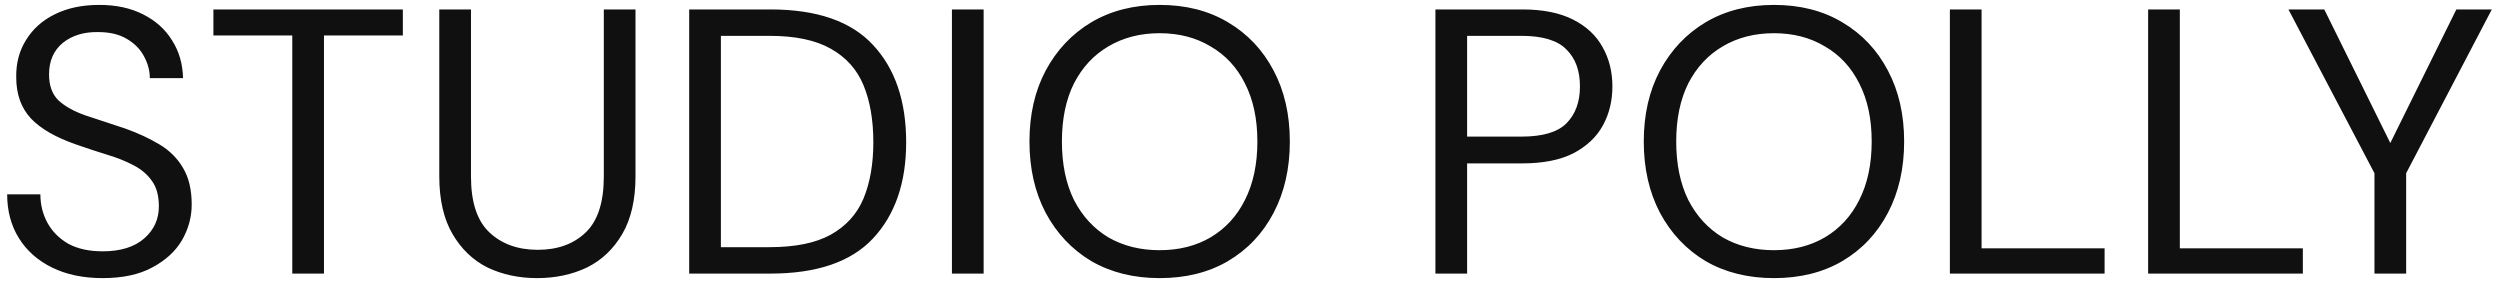 <svg width="265" height="30" viewBox="0 0 265 30" fill="none" xmlns="http://www.w3.org/2000/svg">
<path d="M10.88 29.48C8.827 29.48 7.04 29.107 5.52 28.36C4 27.613 2.827 26.573 2 25.24C1.173 23.907 0.76 22.36 0.76 20.6H4.28C4.28 21.693 4.533 22.707 5.04 23.64C5.547 24.547 6.28 25.28 7.24 25.84C8.227 26.373 9.44 26.64 10.88 26.64C12.773 26.64 14.24 26.187 15.28 25.28C16.32 24.373 16.84 23.24 16.84 21.88C16.84 20.76 16.6 19.867 16.12 19.2C15.64 18.507 14.987 17.947 14.16 17.52C13.36 17.093 12.427 16.72 11.36 16.4C10.32 16.08 9.227 15.72 8.08 15.32C5.92 14.573 4.32 13.653 3.28 12.56C2.24 11.44 1.72 9.987 1.72 8.2C1.693 6.707 2.04 5.387 2.76 4.24C3.48 3.067 4.493 2.16 5.8 1.52C7.133 0.853 8.707 0.52 10.52 0.52C12.307 0.52 13.853 0.853 15.16 1.52C16.493 2.187 17.52 3.107 18.24 4.28C18.987 5.453 19.373 6.787 19.4 8.28H15.88C15.88 7.507 15.68 6.747 15.28 6C14.88 5.227 14.267 4.6 13.44 4.12C12.64 3.64 11.627 3.4 10.4 3.4C8.88 3.373 7.627 3.76 6.64 4.56C5.68 5.36 5.2 6.467 5.2 7.88C5.2 9.08 5.533 10 6.2 10.64C6.893 11.28 7.853 11.813 9.08 12.24C10.307 12.64 11.72 13.107 13.32 13.64C14.653 14.12 15.853 14.68 16.92 15.32C17.987 15.96 18.813 16.787 19.4 17.8C20.013 18.813 20.32 20.107 20.32 21.68C20.32 23.013 19.973 24.28 19.28 25.48C18.587 26.653 17.533 27.613 16.12 28.36C14.733 29.107 12.987 29.48 10.88 29.48ZM30.981 29V3.76H22.621V1H42.701V3.76H34.341V29H30.981ZM56.924 29.48C55.004 29.48 53.257 29.107 51.684 28.36C50.137 27.587 48.897 26.4 47.964 24.8C47.03 23.2 46.564 21.16 46.564 18.68V1H49.924V18.72C49.924 21.44 50.577 23.413 51.884 24.64C53.19 25.867 54.897 26.48 57.004 26.48C59.11 26.48 60.804 25.867 62.084 24.64C63.364 23.413 64.004 21.44 64.004 18.72V1H67.364V18.68C67.364 21.16 66.897 23.2 65.964 24.8C65.03 26.4 63.777 27.587 62.204 28.36C60.63 29.107 58.87 29.48 56.924 29.48ZM73.054 29V1H81.654C86.587 1 90.214 2.253 92.534 4.76C94.88 7.267 96.054 10.707 96.054 15.08C96.054 19.373 94.88 22.773 92.534 25.28C90.214 27.76 86.587 29 81.654 29H73.054ZM76.414 26.2H81.574C84.294 26.2 86.454 25.76 88.054 24.88C89.68 23.973 90.84 22.693 91.534 21.04C92.227 19.36 92.574 17.373 92.574 15.08C92.574 12.733 92.227 10.72 91.534 9.04C90.84 7.36 89.68 6.067 88.054 5.16C86.454 4.253 84.294 3.8 81.574 3.8H76.414V26.2ZM100.905 29V1H104.265V29H100.905ZM122.922 29.48C120.176 29.48 117.762 28.88 115.682 27.68C113.629 26.453 112.016 24.747 110.842 22.56C109.696 20.373 109.122 17.853 109.122 15C109.122 12.147 109.696 9.64 110.842 7.48C112.016 5.293 113.629 3.587 115.682 2.36C117.762 1.133 120.176 0.52 122.922 0.52C125.696 0.52 128.109 1.133 130.162 2.36C132.242 3.587 133.856 5.293 135.002 7.48C136.149 9.64 136.722 12.147 136.722 15C136.722 17.853 136.149 20.373 135.002 22.56C133.856 24.747 132.242 26.453 130.162 27.68C128.109 28.88 125.696 29.48 122.922 29.48ZM122.922 26.52C124.976 26.52 126.776 26.067 128.322 25.16C129.896 24.227 131.109 22.907 131.962 21.2C132.842 19.467 133.282 17.4 133.282 15C133.282 12.6 132.842 10.547 131.962 8.84C131.109 7.133 129.896 5.827 128.322 4.92C126.776 3.987 124.976 3.52 122.922 3.52C120.869 3.52 119.056 3.987 117.482 4.92C115.936 5.827 114.722 7.133 113.842 8.84C112.989 10.547 112.562 12.6 112.562 15C112.562 17.4 112.989 19.467 113.842 21.2C114.722 22.907 115.936 24.227 117.482 25.16C119.056 26.067 120.869 26.52 122.922 26.52ZM152.155 29V1H161.355C163.542 1 165.342 1.36 166.755 2.08C168.169 2.8 169.209 3.773 169.875 5C170.569 6.227 170.915 7.613 170.915 9.16C170.915 10.68 170.582 12.053 169.915 13.28C169.249 14.507 168.209 15.493 166.795 16.24C165.382 16.96 163.569 17.32 161.355 17.32H155.515V29H152.155ZM155.515 14.48H161.275C163.515 14.48 165.102 14.013 166.035 13.08C166.995 12.12 167.475 10.813 167.475 9.16C167.475 7.48 166.995 6.173 166.035 5.24C165.102 4.28 163.515 3.8 161.275 3.8H155.515V14.48ZM188.039 29.48C185.293 29.48 182.879 28.88 180.799 27.68C178.746 26.453 177.133 24.747 175.959 22.56C174.813 20.373 174.239 17.853 174.239 15C174.239 12.147 174.813 9.64 175.959 7.48C177.133 5.293 178.746 3.587 180.799 2.36C182.879 1.133 185.293 0.52 188.039 0.52C190.813 0.52 193.226 1.133 195.279 2.36C197.359 3.587 198.973 5.293 200.119 7.48C201.266 9.64 201.839 12.147 201.839 15C201.839 17.853 201.266 20.373 200.119 22.56C198.973 24.747 197.359 26.453 195.279 27.68C193.226 28.88 190.813 29.48 188.039 29.48ZM188.039 26.52C190.093 26.52 191.893 26.067 193.439 25.16C195.013 24.227 196.226 22.907 197.079 21.2C197.959 19.467 198.399 17.4 198.399 15C198.399 12.6 197.959 10.547 197.079 8.84C196.226 7.133 195.013 5.827 193.439 4.92C191.893 3.987 190.093 3.52 188.039 3.52C185.986 3.52 184.173 3.987 182.599 4.92C181.053 5.827 179.839 7.133 178.959 8.84C178.106 10.547 177.679 12.6 177.679 15C177.679 17.4 178.106 19.467 178.959 21.2C179.839 22.907 181.053 24.227 182.599 25.16C184.173 26.067 185.986 26.52 188.039 26.52ZM206.687 29V1H210.047V26.32H223.087V29H206.687ZM227.702 29V1H231.062V26.32H244.102V29H227.702ZM251.693 29V18.36L242.573 1H246.373L253.373 15.16L260.373 1H264.133L255.053 18.36V29H251.693Z" fill="#111010"/>
</svg>

